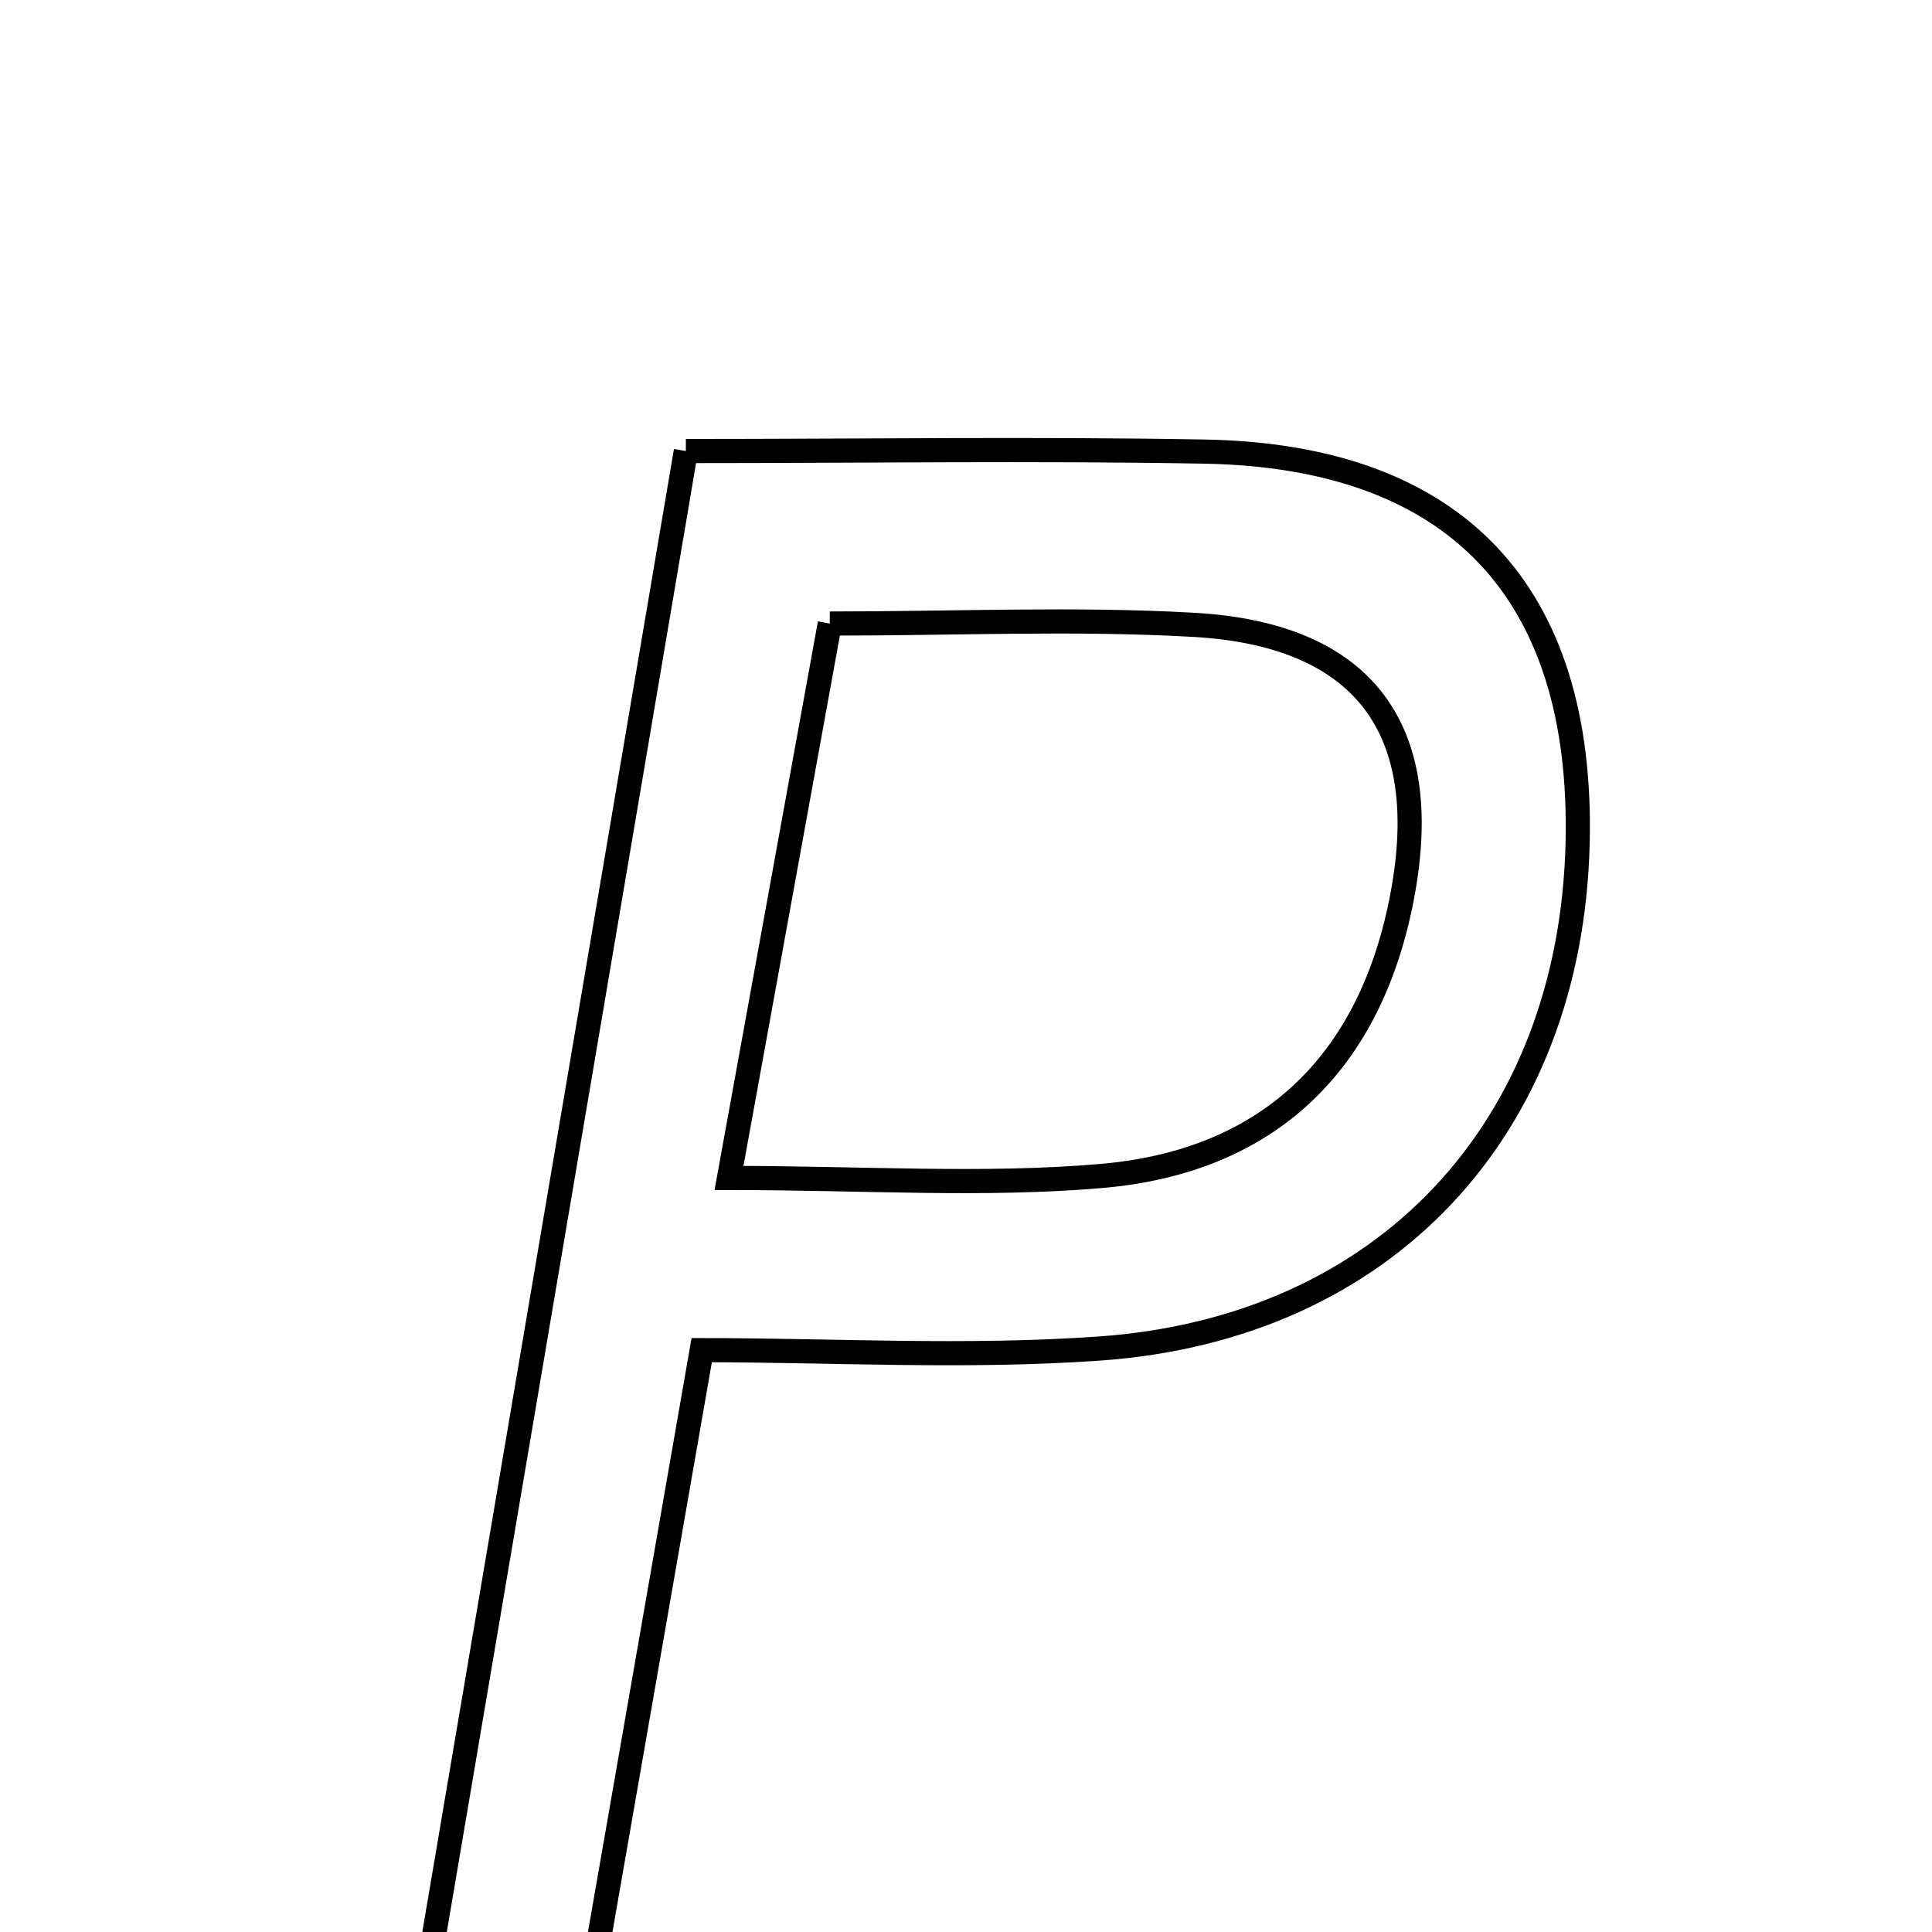 <svg xmlns="http://www.w3.org/2000/svg" viewBox="0.0 0.0 24.0 24.0" height="200px" width="200px"><path fill="none" stroke="black" stroke-width=".3" stroke-opacity="1.0"  filling="0" d="M8.52 5.603 C10.746 5.603 12.858 5.572 14.969 5.61 C18.088 5.668 19.671 7.355 19.598 10.471 C19.514 14.012 17.214 16.501 13.658 16.752 C12.002 16.869 10.33 16.772 8.717 16.772 C8.23 19.566 7.804 22.006 7.349 24.613 C6.777 24.662 6.212 24.71 5.264 24.791 C6.362 18.317 7.421 12.075 8.52 5.603"></path>
<path fill="none" stroke="black" stroke-width=".3" stroke-opacity="1.0"  filling="0" d="M10.308 7.746 C11.872 7.746 13.355 7.678 14.83 7.762 C16.945 7.882 17.807 9.054 17.422 11.116 C17.039 13.172 15.789 14.426 13.685 14.608 C12.217 14.735 10.729 14.633 9.056 14.633 C9.491 12.243 9.879 10.105 10.308 7.746"></path></svg>